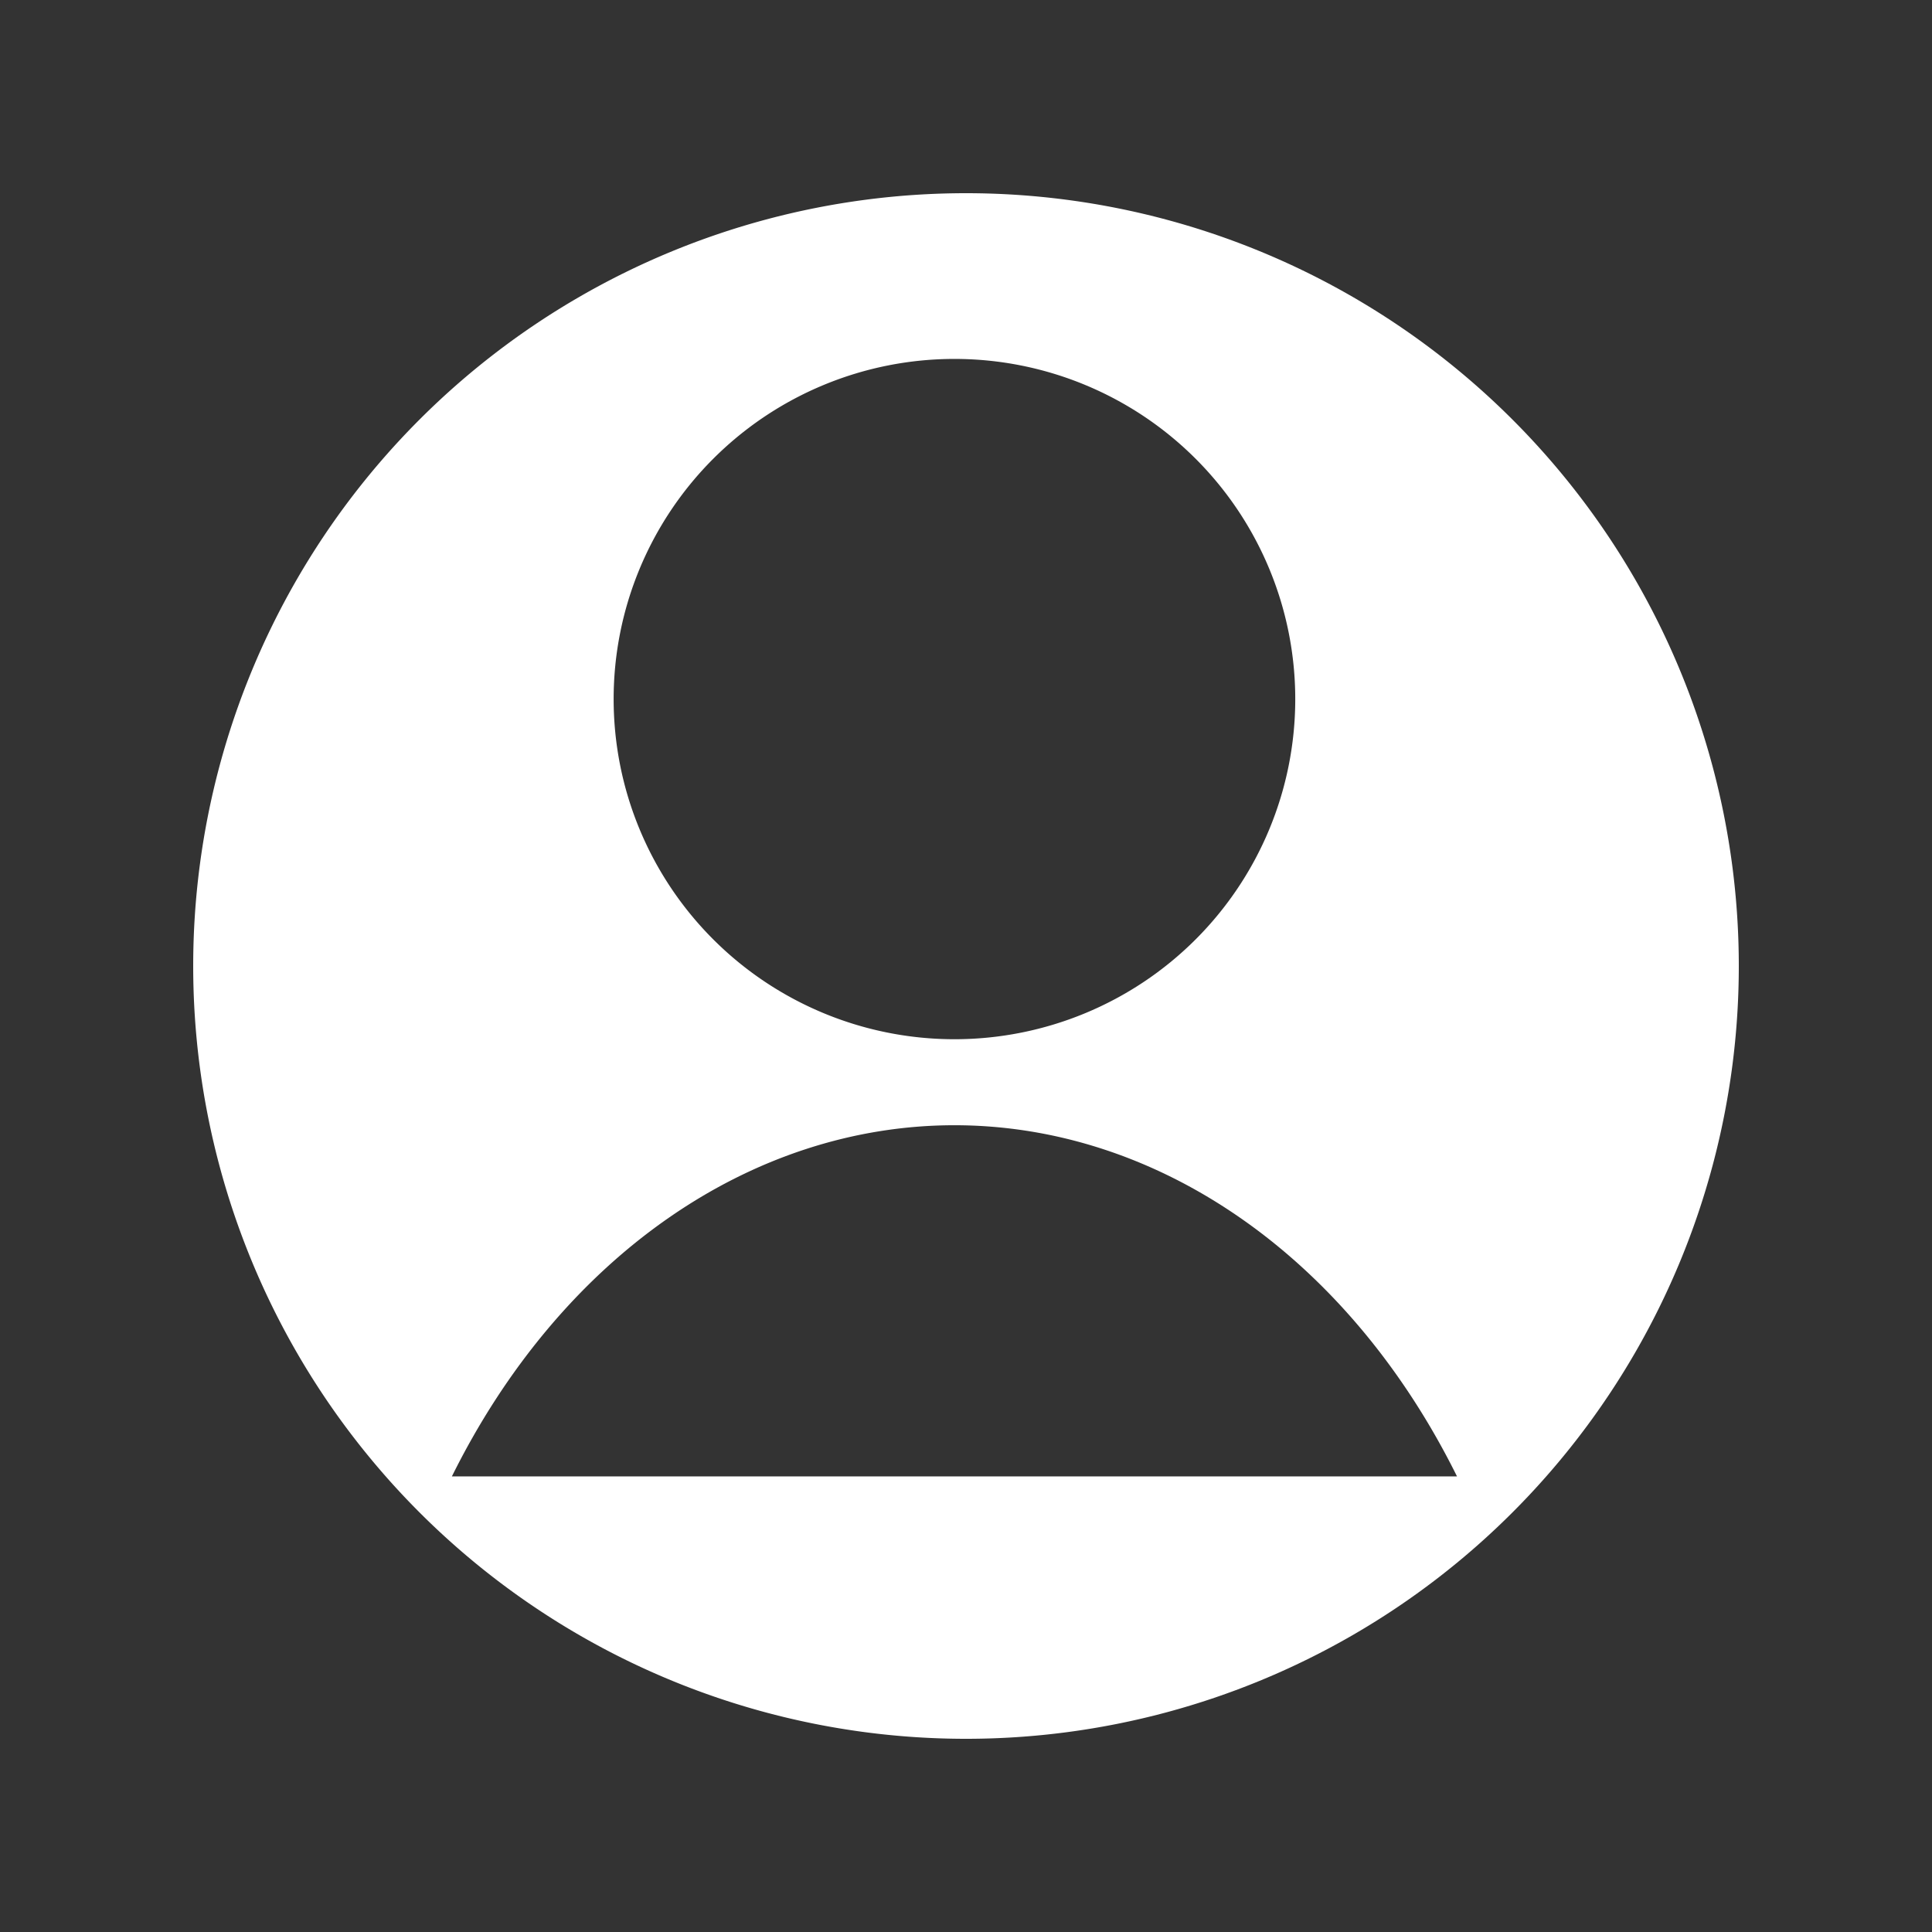 <?xml version="1.0" encoding="UTF-8" standalone="no"?>
<!-- Created with Inkscape (http://www.inkscape.org/) -->

<svg
   width="50"
   height="50"
   viewBox="0 0 50 50"
   version="1.1"
   id="svg1"
   xml:space="preserve"
   xmlns="http://www.w3.org/2000/svg"
   xmlns:svg="http://www.w3.org/2000/svg"><rect x="0" y="0" width="50" height="50" fill="#333333" stroke="none"/><defs
     id="defs1" /><g
     id="layer1"><path
       id="path1"
       style="fill:#ffffff;stroke:none;stroke-width:2.5;stroke-linecap:square;stroke-linejoin:round"
       d="M 25,5 A 20,20 0 0 0 5,25 20,20 0 0 0 25,45 20,20 0 0 0 45,25 20,20 0 0 0 25,5 Z m -0.299,4.289 a 8.82,8.803 0 0 1 8.82,8.803 8.82,8.803 0 0 1 -8.82,8.803 8.82,8.803 0 0 1 -8.82,-8.803 8.82,8.803 0 0 1 8.82,-8.803 z m 0,19.832 a 15.337,19.332 0 0 1 13.006,9.088 H 11.695 a 15.337,19.332 0 0 1 13.006,-9.088 z" /><g
       id="layer2"
       transform="matrix(0.746,0,0,0.744,6.634,6.063)"
       style="fill:#f9f9f9;stroke-width:1.342" /></g></svg>
